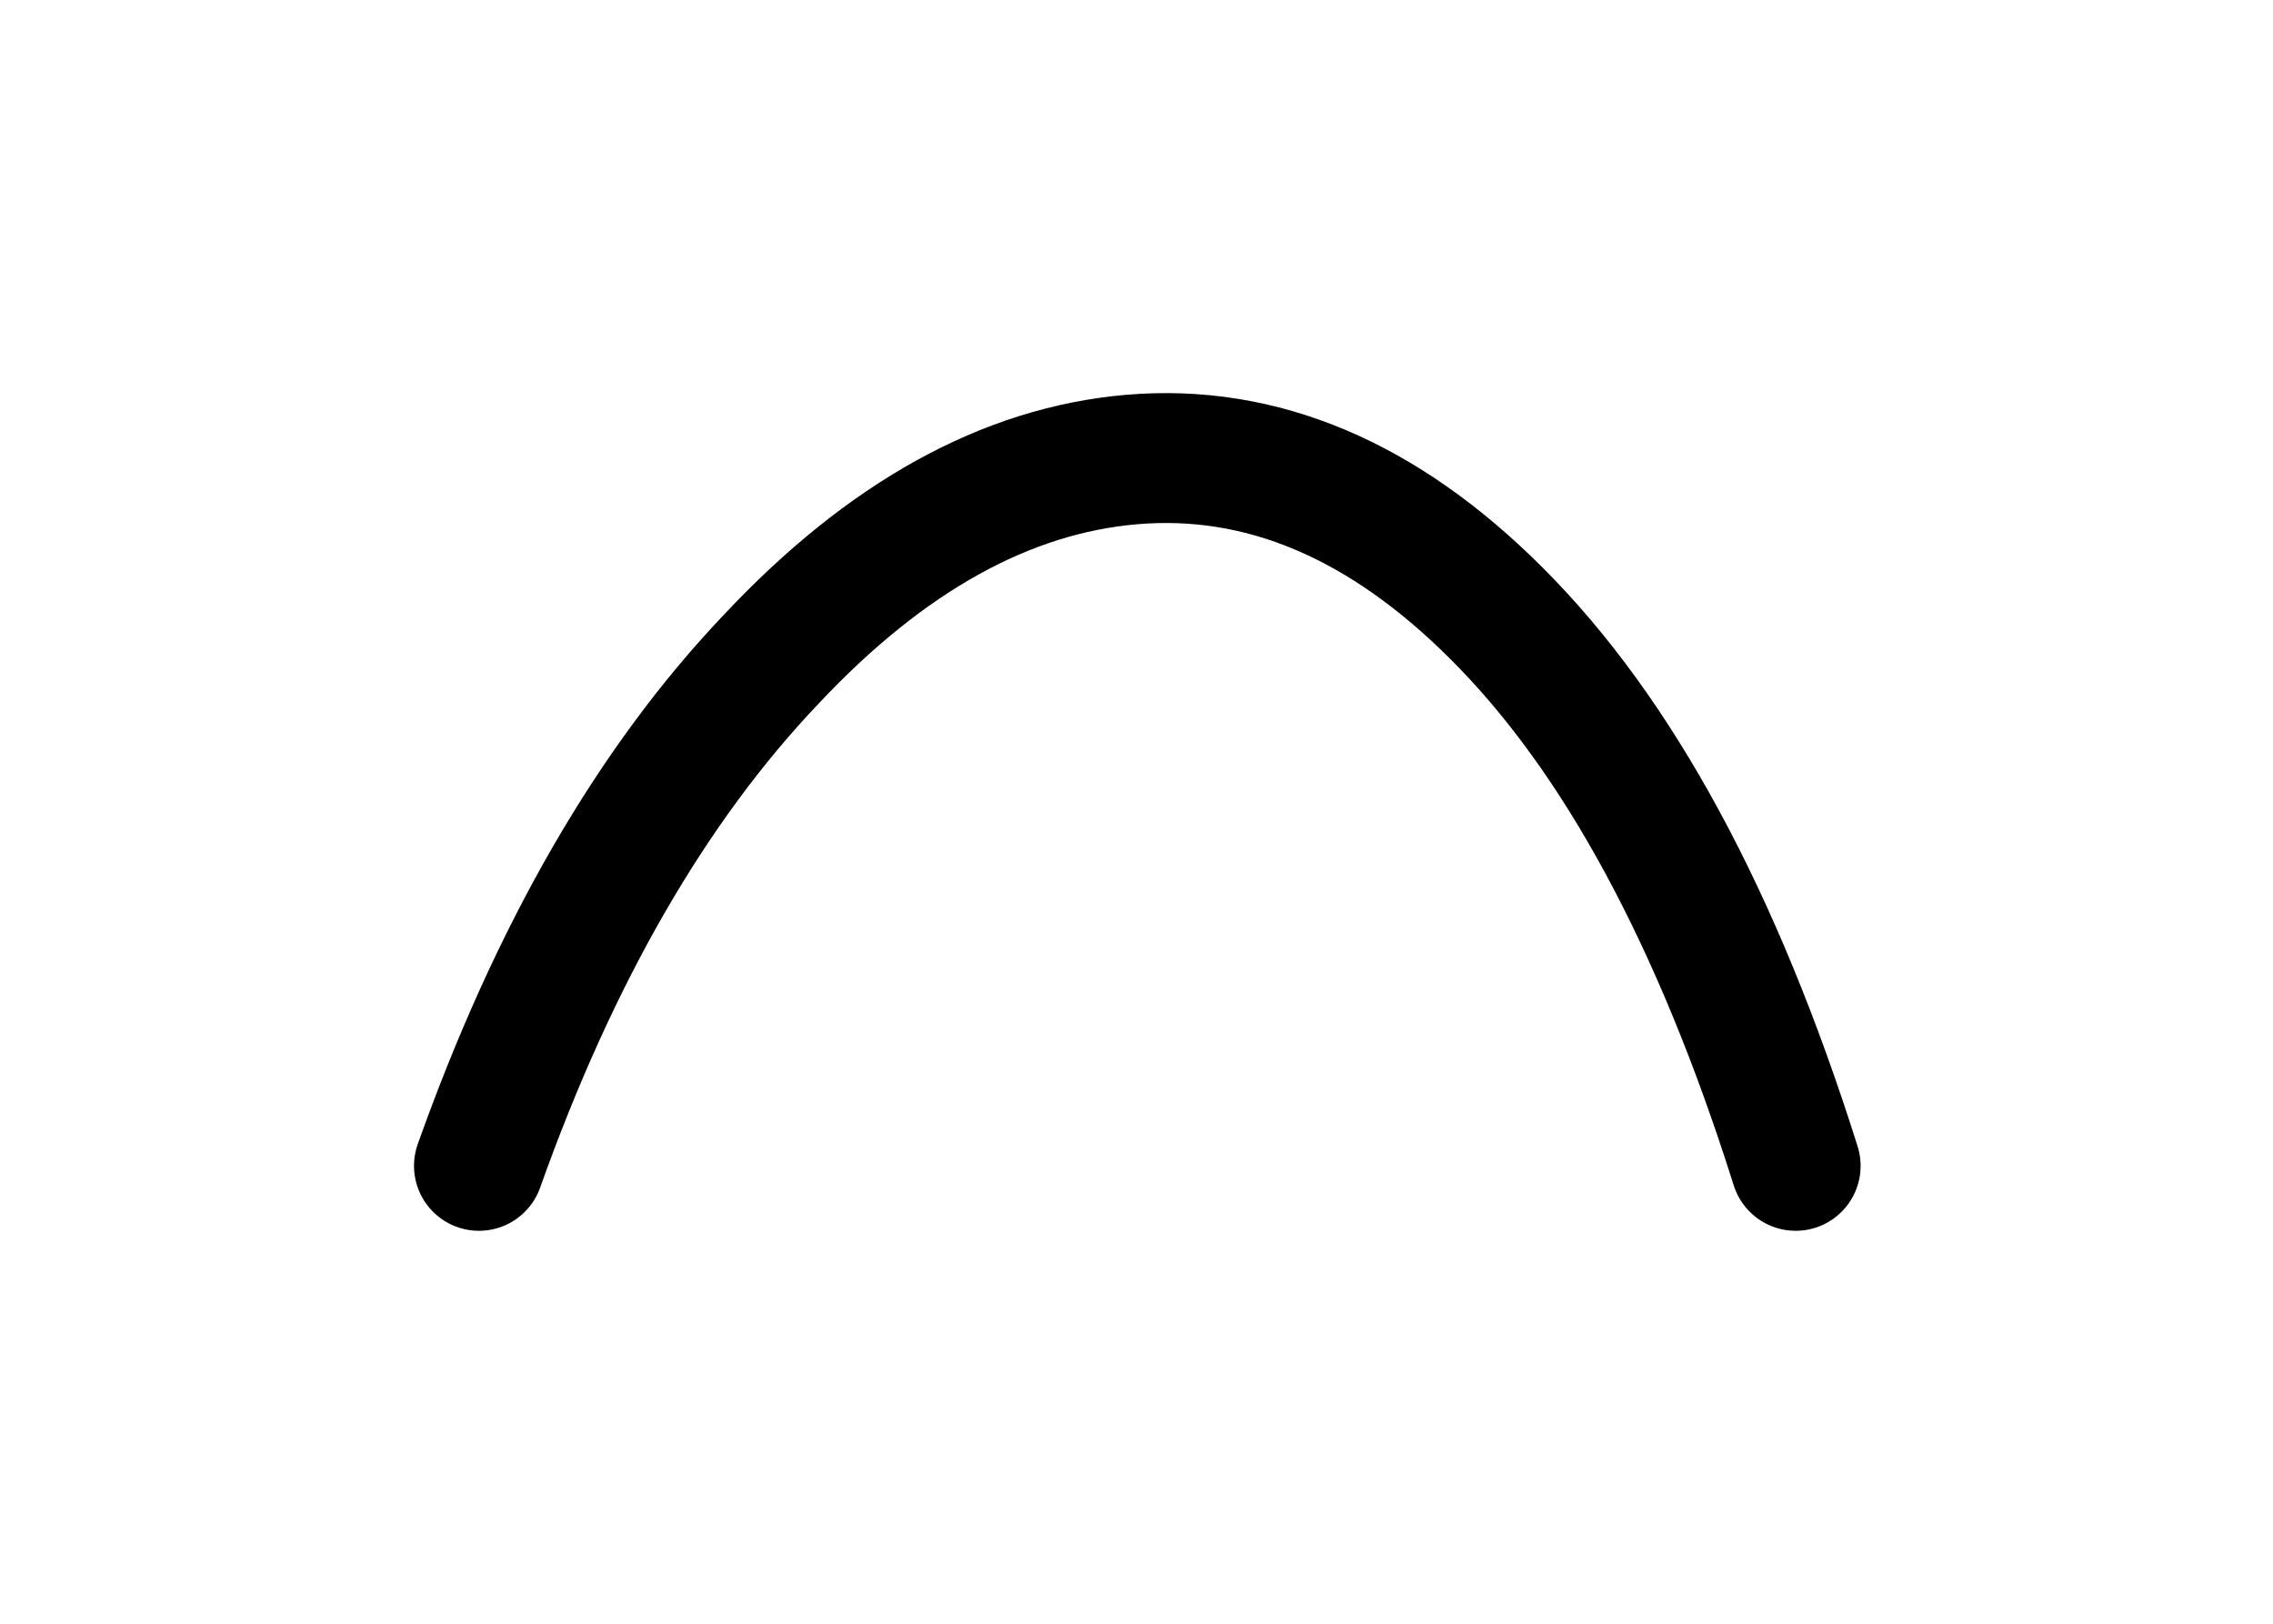 <svg id="Layer_1" data-name="Layer 1" xmlns="http://www.w3.org/2000/svg" viewBox="0 0 70 50"><path id="EMOTE_06_0_Layer0_0_1_STROKES" data-name="EMOTE 06 0 Layer0 0 1 STROKES" d="M14.75,35.9q3.49-9.81,9-15.6,5.3-5.65,11.1-6.15,6-.51,11.25,4.75,5.6,5.59,9.2,17" fill="none" stroke="#000" stroke-linecap="round" stroke-linejoin="round" stroke-width="4"/></svg>